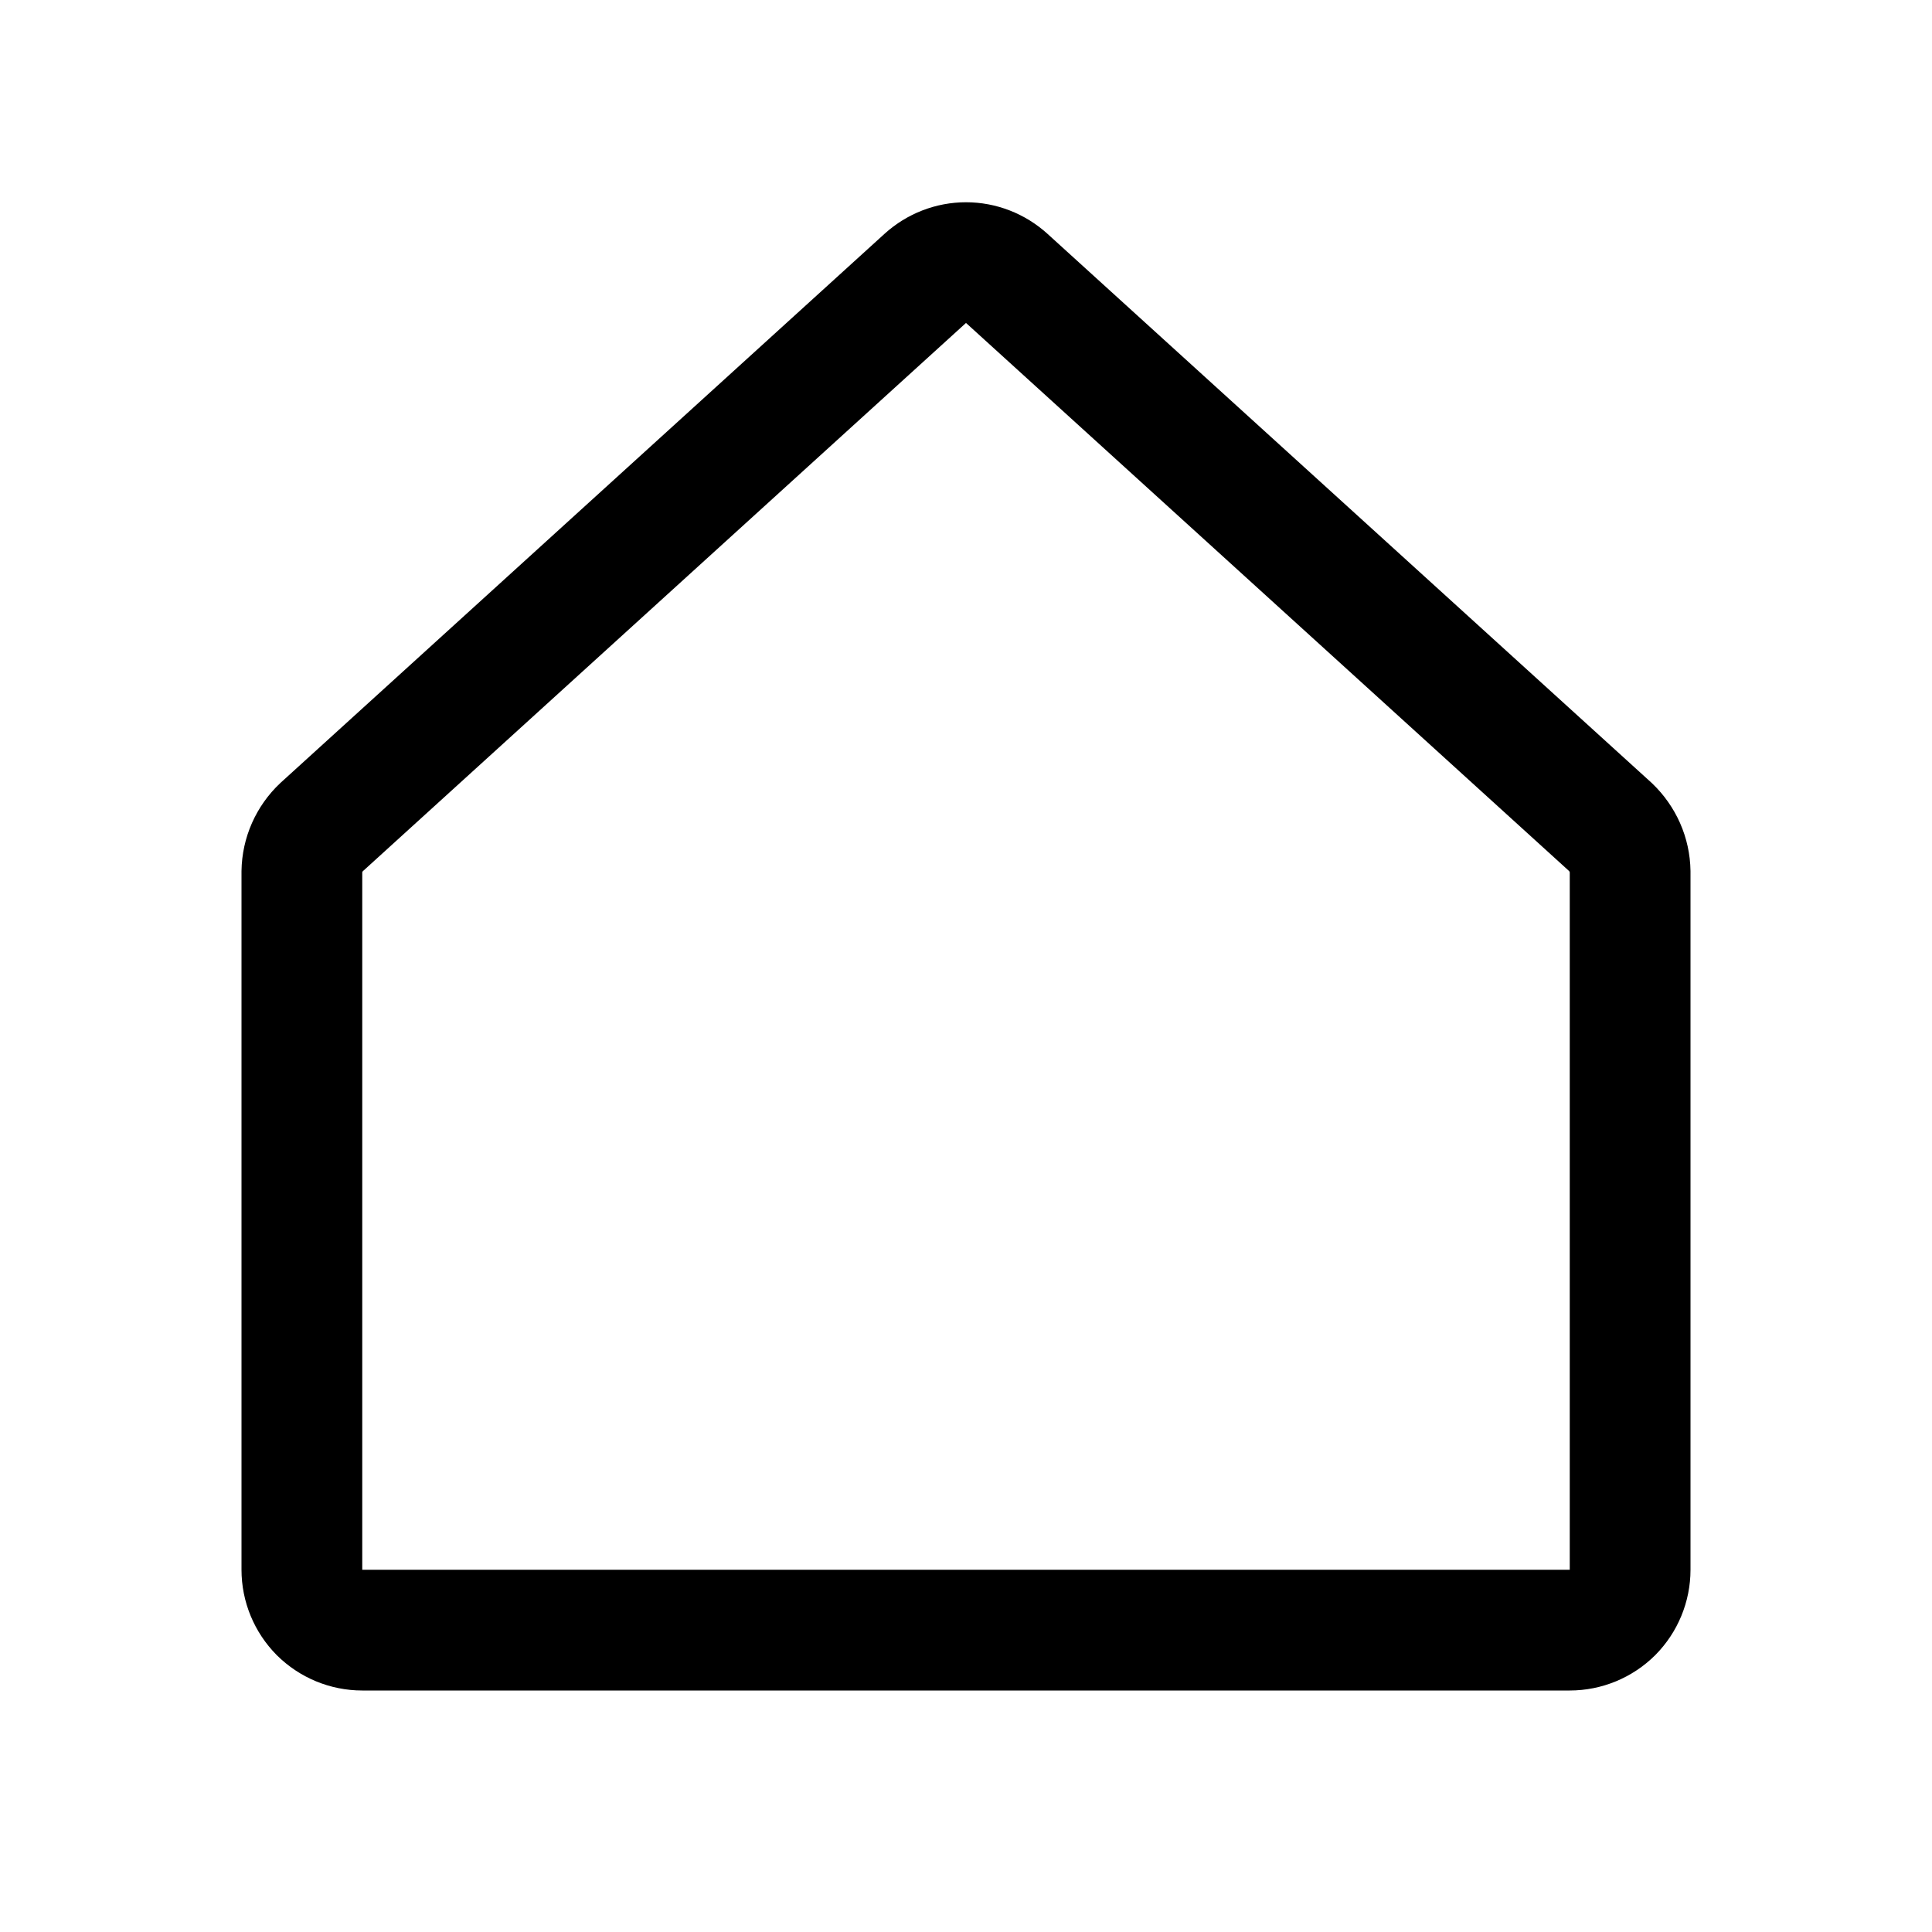 <svg width="16" height="16" viewBox="0 0 16 16" fill="none" xmlns="http://www.w3.org/2000/svg">
<path d="M13.338 6.85L8.338 2.306C8.245 2.222 8.125 2.175 8 2.175C7.875 2.175 7.755 2.222 7.662 2.306L2.663 6.85C2.612 6.898 2.572 6.955 2.544 7.018C2.516 7.081 2.501 7.15 2.5 7.219V13C2.5 13.133 2.553 13.26 2.646 13.354C2.74 13.447 2.867 13.5 3 13.5H13C13.133 13.5 13.26 13.447 13.354 13.354C13.447 13.26 13.5 13.133 13.5 13V7.219C13.499 7.15 13.484 7.081 13.456 7.018C13.428 6.955 13.388 6.898 13.338 6.85Z" stroke="black" stroke-linecap="round" stroke-linejoin="round"/>
</svg>
